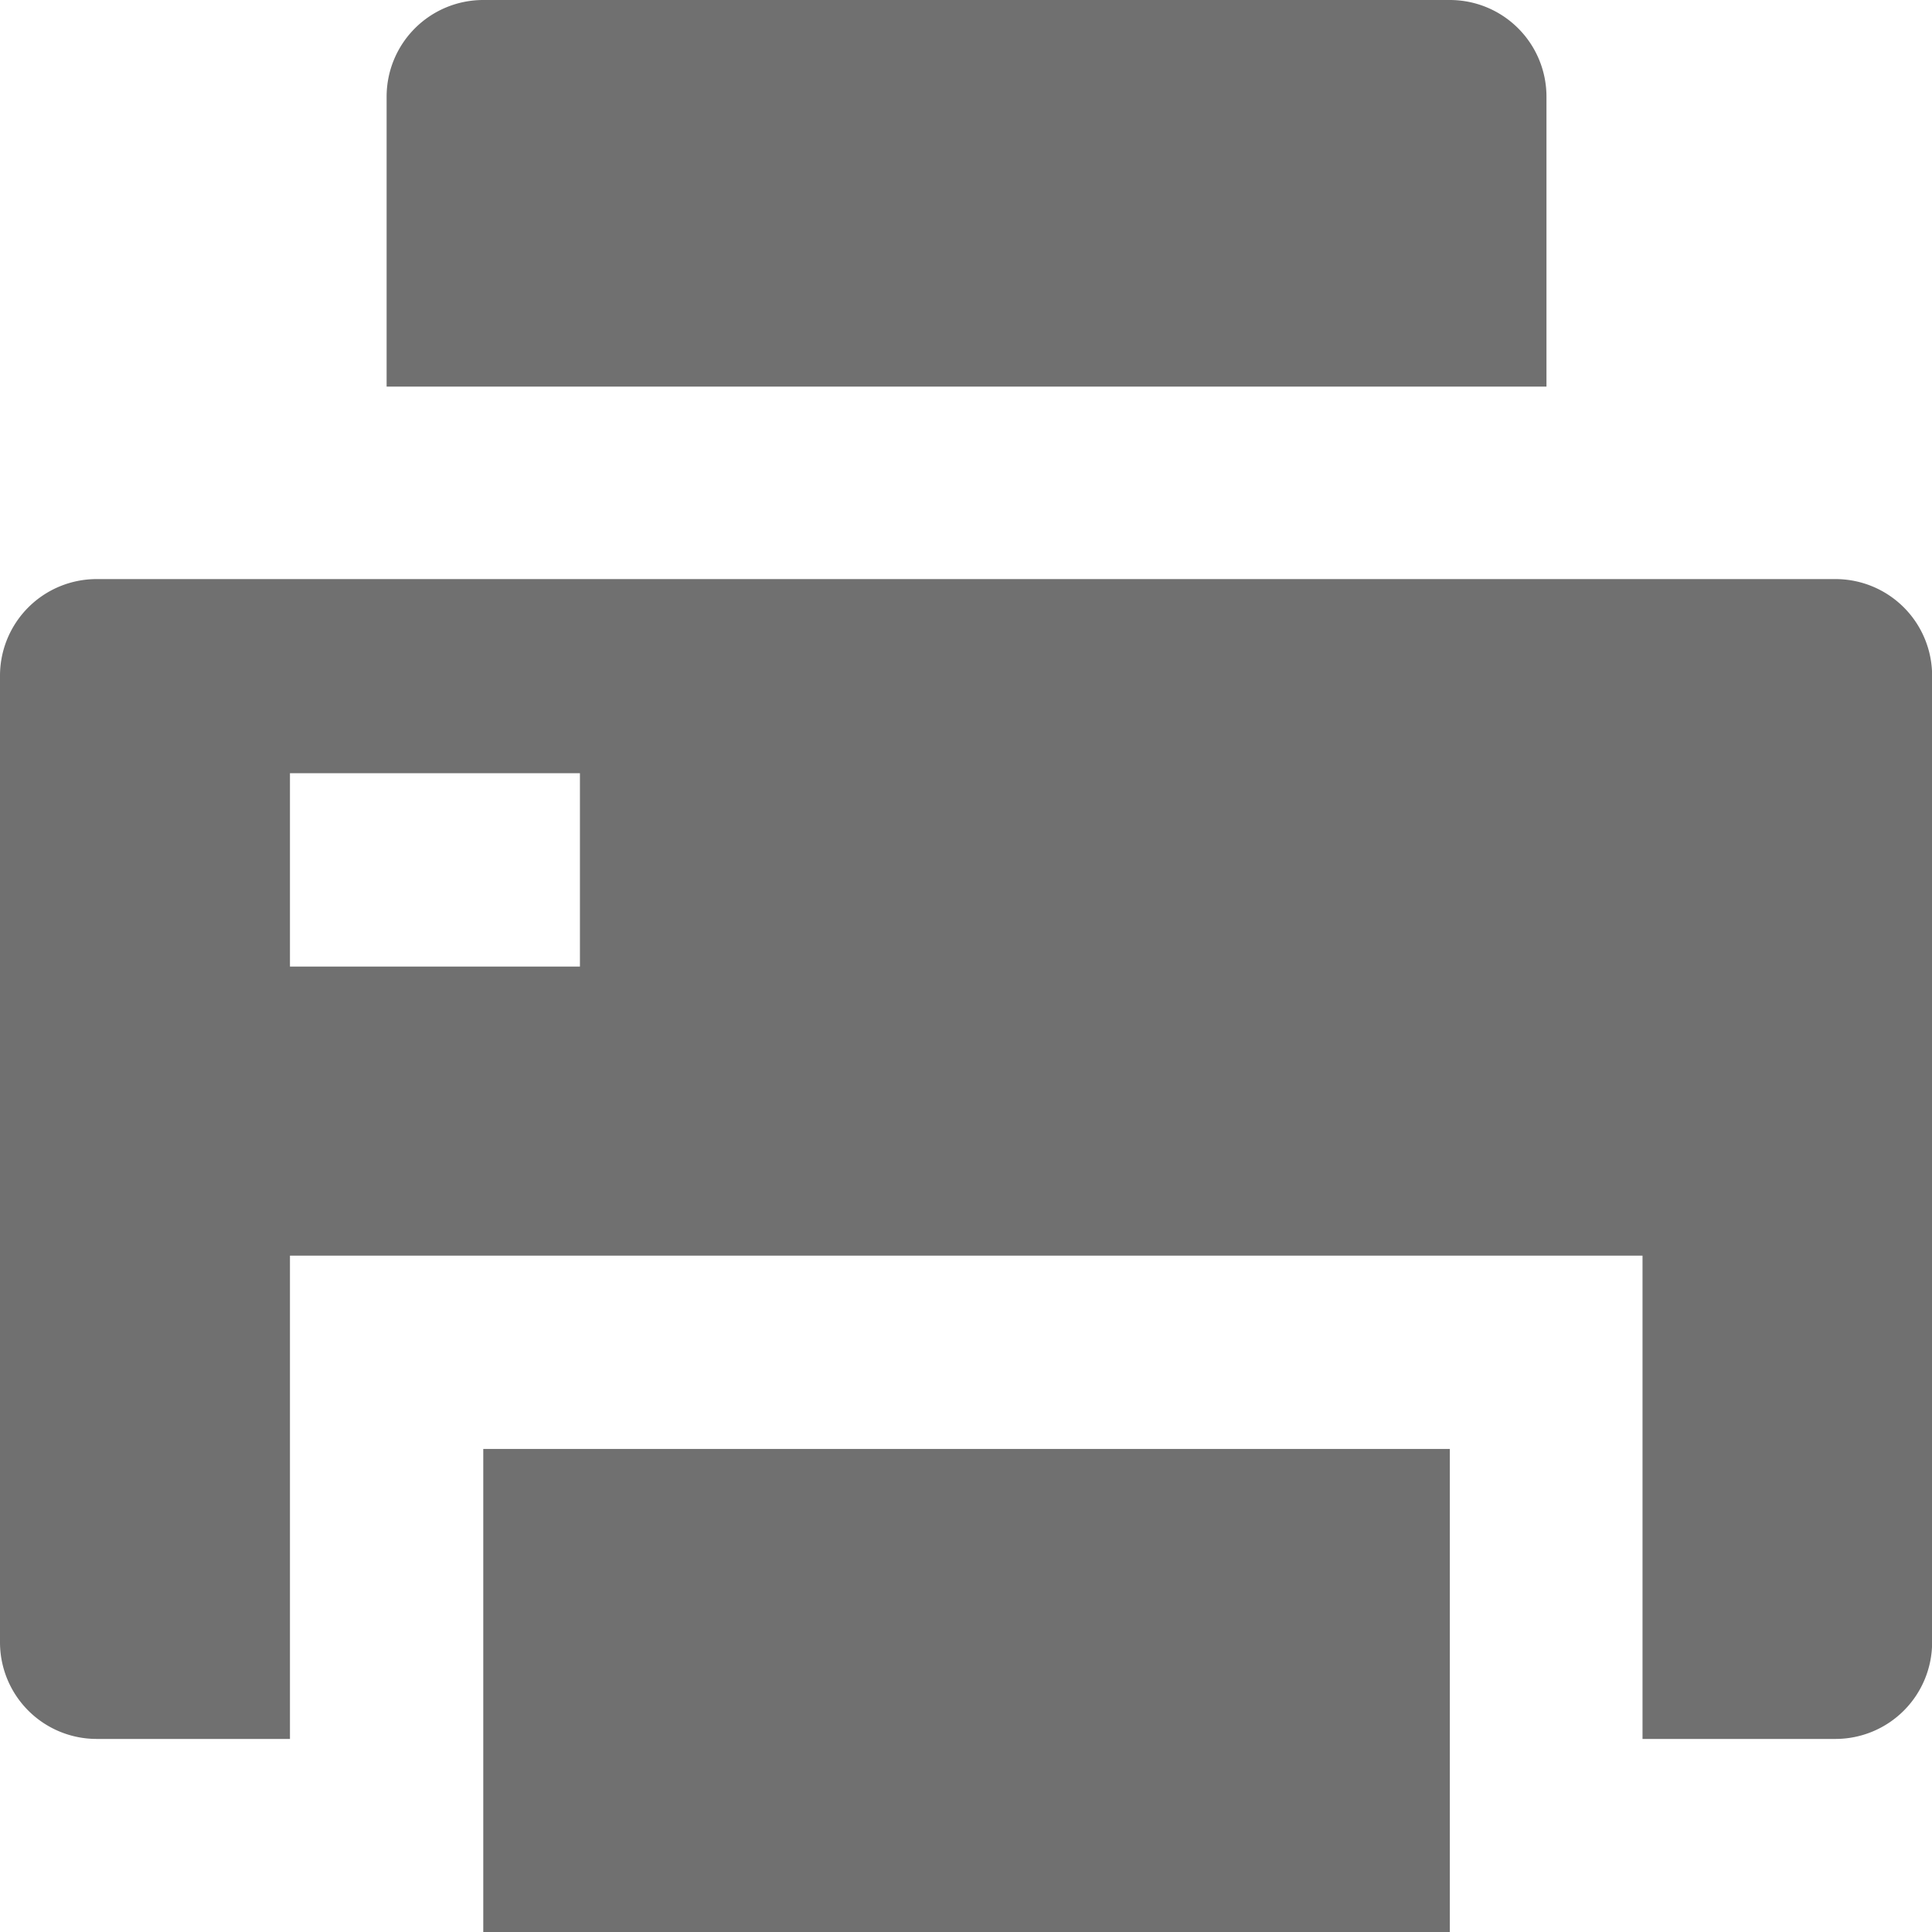 <svg xmlns="http://www.w3.org/2000/svg" width="15.991" height="15.991" viewBox="0 0 15.991 15.991">
  <path id="Path_200" data-name="Path 200" d="M6,13.993h8v4H6Zm9.595,2.4v-4H4.4v4H2.8a.8.8,0,0,1-.8-.8v-8a.8.8,0,0,1,.8-.8H17.192a.8.8,0,0,1,.8.8v8a.8.8,0,0,1-.8.8ZM4.4,8.4V10H6.8V8.4ZM6,2h8a.8.8,0,0,1,.8.8V5.2H5.2V2.8A.8.8,0,0,1,6,2Z" transform="translate(-2 -2)" fill="#707070"/>
</svg>
